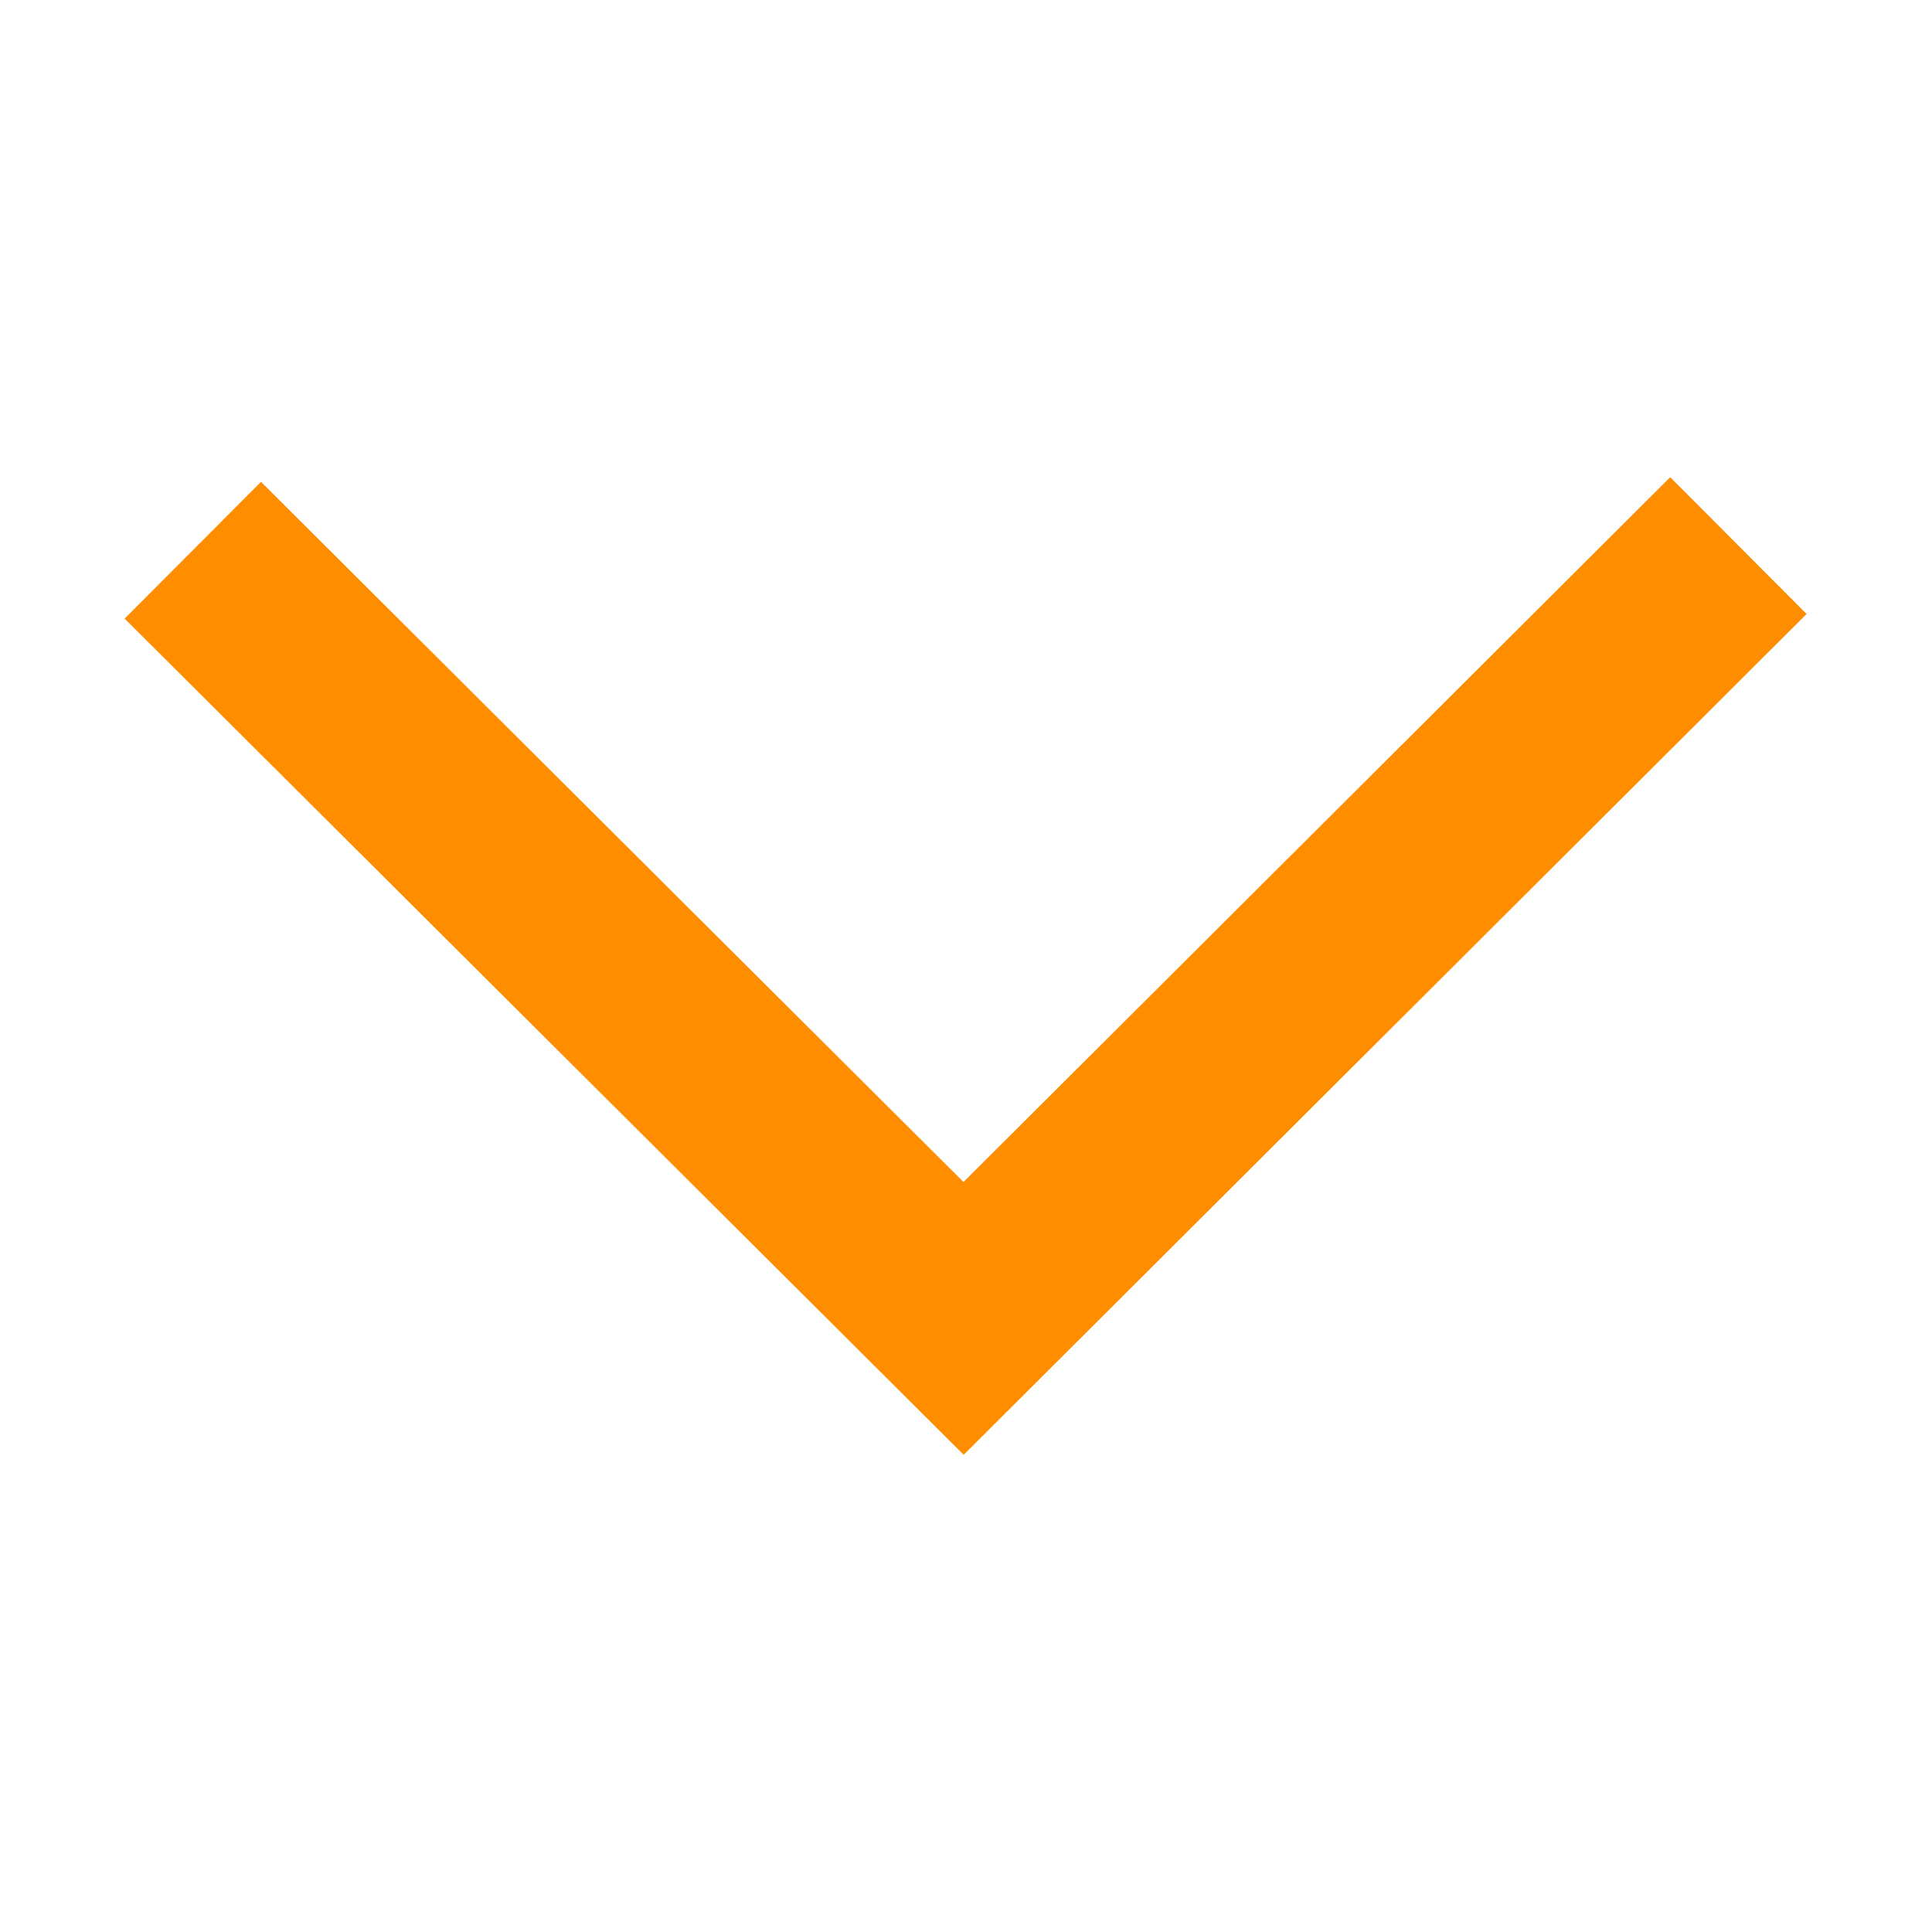 <svg xmlns="http://www.w3.org/2000/svg" width="10" height="10" viewBox="0 0 10 10">
    <g fill="none" fill-rule="evenodd">
        <path fill="none" d="M0 0h10v10H0z"/>
        <path fill="#ff8d00" fill-rule="nonzero" d="M8.645 2.47l.706.708L4.988 7.53.645 3.202l.706-.708 3.636 3.624z"/>
    </g>
</svg>
